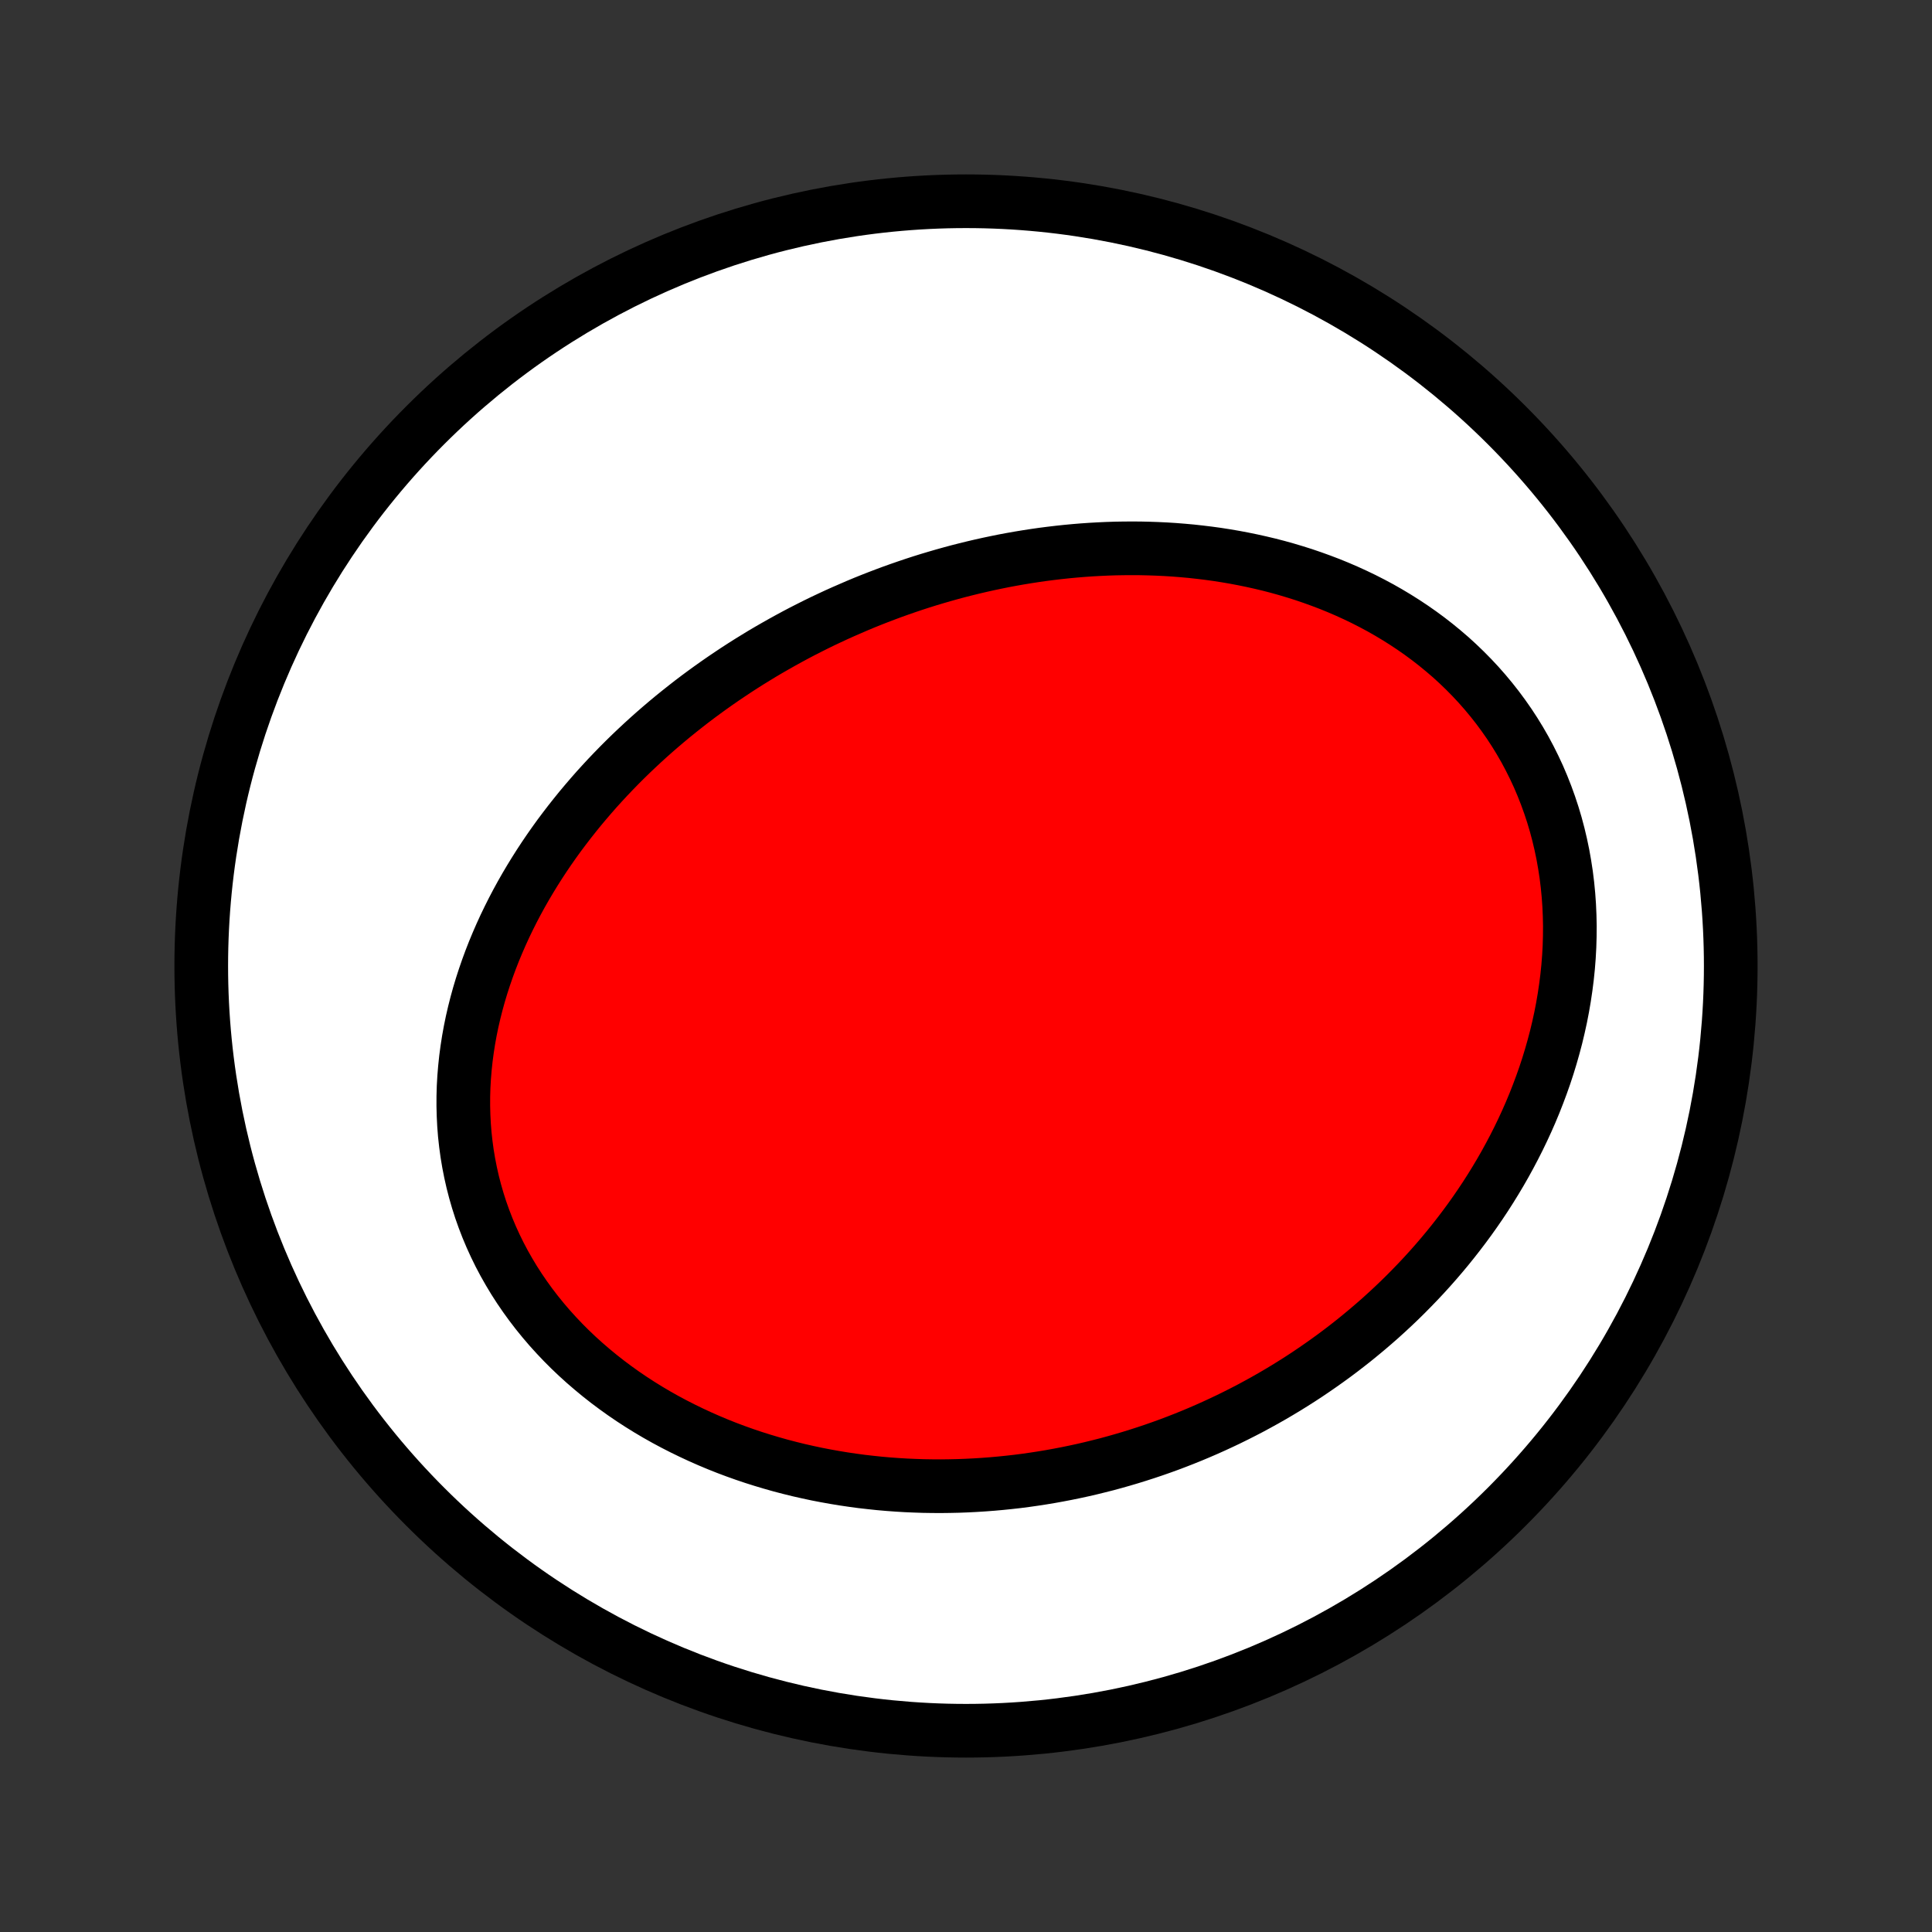 <?xml version="1.0" encoding="utf-8" standalone="no"?>
<!DOCTYPE svg PUBLIC "-//W3C//DTD SVG 1.1//EN"
  "http://www.w3.org/Graphics/SVG/1.1/DTD/svg11.dtd">
<!-- Created with matplotlib (http://matplotlib.org/) -->
<svg height="72pt" version="1.1" viewBox="0 0 72 72" width="72pt" xmlns="http://www.w3.org/2000/svg" xmlns:xlink="http://www.w3.org/1999/xlink">
 <rect x="0" y="0" width="72" height="72" fill="#333333" stroke="none"/>
 <defs>
  <style type="text/css">
*{stroke-linecap:butt;stroke-linejoin:round;}
  </style>
 </defs>
 <g id="figure_1">
  <g id="patch_1">
   <path d="
M0 72
L72 72
L72 0
L0 0
z
" style="fill:none;"/>
  </g>
  <g id="axes_1">
   <g id="PatchCollection_1">
    <defs>
     <path d="
M36 -7.5
C43.558 -7.5 50.808 -10.503 56.153 -15.848
C61.497 -21.192 64.5 -28.442 64.5 -36
C64.5 -43.558 61.497 -50.808 56.153 -56.153
C50.808 -61.497 43.558 -64.5 36 -64.5
C28.442 -64.5 21.192 -61.497 15.848 -56.153
C10.503 -50.808 7.5 -43.558 7.5 -36
C7.5 -28.442 10.503 -21.192 15.848 -15.848
C21.192 -10.503 28.442 -7.5 36 -7.5
z
" id="C0_0_a811fe30f3"/>
     <path d="
M31.423 -49.203
L31.165 -49.087
L30.909 -48.968
L30.653 -48.847
L30.399 -48.723
L30.146 -48.596
L29.893 -48.467
L29.642 -48.335
L29.392 -48.2
L29.144 -48.063
L28.896 -47.923
L28.649 -47.781
L28.403 -47.636
L28.159 -47.487
L27.915 -47.337
L27.672 -47.183
L27.431 -47.027
L27.191 -46.867
L26.951 -46.705
L26.713 -46.54
L26.476 -46.372
L26.241 -46.202
L26.006 -46.028
L25.772 -45.851
L25.54 -45.67
L25.309 -45.487
L25.079 -45.301
L24.851 -45.112
L24.624 -44.919
L24.398 -44.723
L24.174 -44.524
L23.951 -44.321
L23.73 -44.115
L23.51 -43.906
L23.292 -43.693
L23.076 -43.477
L22.862 -43.257
L22.649 -43.034
L22.439 -42.807
L22.23 -42.577
L22.024 -42.342
L21.82 -42.104
L21.618 -41.863
L21.419 -41.617
L21.222 -41.368
L21.028 -41.115
L20.836 -40.859
L20.648 -40.598
L20.463 -40.334
L20.281 -40.066
L20.102 -39.793
L19.927 -39.517
L19.756 -39.238
L19.588 -38.954
L19.424 -38.666
L19.265 -38.375
L19.11 -38.08
L18.96 -37.781
L18.814 -37.478
L18.674 -37.172
L18.539 -36.862
L18.409 -36.549
L18.285 -36.232
L18.167 -35.911
L18.055 -35.588
L17.949 -35.261
L17.85 -34.931
L17.758 -34.598
L17.673 -34.262
L17.595 -33.924
L17.525 -33.583
L17.463 -33.24
L17.409 -32.894
L17.363 -32.547
L17.326 -32.197
L17.297 -31.846
L17.277 -31.494
L17.267 -31.141
L17.266 -30.787
L17.275 -30.432
L17.293 -30.077
L17.321 -29.722
L17.36 -29.367
L17.408 -29.013
L17.467 -28.66
L17.536 -28.308
L17.615 -27.957
L17.705 -27.608
L17.805 -27.261
L17.915 -26.917
L18.036 -26.576
L18.167 -26.237
L18.308 -25.902
L18.459 -25.571
L18.62 -25.243
L18.791 -24.92
L18.972 -24.601
L19.161 -24.287
L19.36 -23.978
L19.568 -23.674
L19.784 -23.376
L20.008 -23.084
L20.241 -22.797
L20.481 -22.516
L20.729 -22.242
L20.983 -21.974
L21.245 -21.712
L21.513 -21.457
L21.787 -21.209
L22.067 -20.968
L22.352 -20.733
L22.642 -20.505
L22.938 -20.284
L23.237 -20.07
L23.541 -19.863
L23.849 -19.663
L24.16 -19.47
L24.475 -19.284
L24.793 -19.105
L25.114 -18.933
L25.437 -18.768
L25.762 -18.61
L26.089 -18.458
L26.418 -18.313
L26.749 -18.174
L27.081 -18.042
L27.414 -17.917
L27.748 -17.798
L28.083 -17.685
L28.419 -17.579
L28.754 -17.479
L29.09 -17.384
L29.427 -17.296
L29.763 -17.213
L30.099 -17.137
L30.435 -17.065
L30.771 -17
L31.106 -16.94
L31.44 -16.885
L31.774 -16.836
L32.107 -16.791
L32.439 -16.753
L32.77 -16.718
L33.101 -16.689
L33.43 -16.665
L33.758 -16.645
L34.086 -16.631
L34.412 -16.62
L34.736 -16.615
L35.06 -16.613
L35.382 -16.617
L35.703 -16.624
L36.023 -16.636
L36.341 -16.652
L36.658 -16.672
L36.974 -16.696
L37.288 -16.724
L37.6 -16.756
L37.912 -16.791
L38.222 -16.831
L38.53 -16.875
L38.837 -16.922
L39.143 -16.973
L39.447 -17.028
L39.75 -17.086
L40.051 -17.148
L40.351 -17.213
L40.649 -17.282
L40.946 -17.355
L41.242 -17.43
L41.536 -17.51
L41.829 -17.593
L42.12 -17.679
L42.41 -17.769
L42.699 -17.862
L42.986 -17.958
L43.272 -18.058
L43.557 -18.161
L43.84 -18.268
L44.122 -18.378
L44.402 -18.491
L44.681 -18.608
L44.959 -18.728
L45.236 -18.852
L45.511 -18.979
L45.785 -19.109
L46.057 -19.243
L46.328 -19.38
L46.598 -19.52
L46.866 -19.665
L47.133 -19.812
L47.399 -19.963
L47.663 -20.118
L47.926 -20.276
L48.187 -20.438
L48.447 -20.603
L48.706 -20.772
L48.962 -20.945
L49.218 -21.122
L49.472 -21.302
L49.724 -21.485
L49.975 -21.673
L50.224 -21.865
L50.472 -22.06
L50.717 -22.26
L50.961 -22.463
L51.203 -22.67
L51.444 -22.881
L51.682 -23.097
L51.918 -23.316
L52.153 -23.54
L52.385 -23.768
L52.614 -24
L52.842 -24.236
L53.067 -24.476
L53.29 -24.721
L53.51 -24.97
L53.728 -25.224
L53.943 -25.482
L54.154 -25.744
L54.363 -26.011
L54.569 -26.282
L54.772 -26.558
L54.971 -26.838
L55.167 -27.123
L55.359 -27.412
L55.547 -27.706
L55.731 -28.004
L55.911 -28.306
L56.087 -28.613
L56.258 -28.925
L56.425 -29.241
L56.587 -29.561
L56.744 -29.886
L56.896 -30.215
L57.042 -30.547
L57.183 -30.885
L57.317 -31.226
L57.446 -31.571
L57.569 -31.919
L57.685 -32.272
L57.794 -32.628
L57.896 -32.987
L57.992 -33.35
L58.079 -33.715
L58.16 -34.084
L58.232 -34.455
L58.296 -34.828
L58.352 -35.204
L58.4 -35.582
L58.439 -35.961
L58.469 -36.342
L58.49 -36.724
L58.501 -37.107
L58.504 -37.49
L58.496 -37.873
L58.479 -38.257
L58.452 -38.639
L58.415 -39.021
L58.368 -39.402
L58.31 -39.781
L58.243 -40.158
L58.165 -40.532
L58.077 -40.904
L57.979 -41.273
L57.87 -41.639
L57.751 -42
L57.622 -42.357
L57.483 -42.71
L57.335 -43.058
L57.176 -43.4
L57.008 -43.737
L56.831 -44.069
L56.644 -44.394
L56.449 -44.712
L56.245 -45.024
L56.032 -45.329
L55.812 -45.627
L55.583 -45.918
L55.347 -46.202
L55.104 -46.478
L54.854 -46.746
L54.598 -47.006
L54.335 -47.259
L54.067 -47.504
L53.792 -47.74
L53.513 -47.969
L53.229 -48.19
L52.94 -48.403
L52.647 -48.608
L52.35 -48.805
L52.05 -48.994
L51.746 -49.176
L51.44 -49.35
L51.13 -49.516
L50.818 -49.675
L50.504 -49.826
L50.188 -49.97
L49.87 -50.107
L49.551 -50.237
L49.23 -50.359
L48.909 -50.475
L48.587 -50.585
L48.264 -50.687
L47.94 -50.784
L47.617 -50.874
L47.293 -50.958
L46.969 -51.035
L46.645 -51.107
L46.322 -51.173
L45.999 -51.234
L45.676 -51.289
L45.355 -51.339
L45.034 -51.383
L44.713 -51.422
L44.394 -51.457
L44.076 -51.486
L43.758 -51.511
L43.442 -51.531
L43.127 -51.546
L42.813 -51.557
L42.501 -51.564
L42.19 -51.566
L41.88 -51.564
L41.571 -51.559
L41.264 -51.549
L40.959 -51.535
L40.654 -51.518
L40.352 -51.497
L40.05 -51.472
L39.751 -51.444
L39.452 -51.412
L39.156 -51.377
L38.86 -51.339
L38.566 -51.297
L38.274 -51.252
L37.983 -51.204
L37.694 -51.153
L37.406 -51.099
L37.12 -51.041
L36.835 -50.981
L36.552 -50.918
L36.27 -50.852
L35.989 -50.783
L35.71 -50.712
L35.432 -50.637
L35.156 -50.56
L34.881 -50.48
L34.607 -50.398
L34.335 -50.313
L34.064 -50.225
L33.794 -50.134
L33.526 -50.041
L33.259 -49.946
L32.993 -49.847
L32.728 -49.746
L32.465 -49.643
L32.202 -49.537
L31.941 -49.428
z
" id="C0_1_0a81faf4c3"/>
    </defs>
    <g clip-path="url(#p1bffca34e9)">
     <use style="fill:#ffffff;stroke:#000000;stroke-width:2.0;" x="0.0" xlink:href="#C0_0_a811fe30f3" y="72.0"/>
    </g>
    <g clip-path="url(#p1bffca34e9)">
     <use style="fill:#ff0000;stroke:#000000;stroke-width:2.0;" x="0.0" xlink:href="#C0_1_0a81faf4c3" y="72.0"/>
    </g>
   </g>
  </g>
 </g>
 <defs>
  <clipPath id="p1bffca34e9">
   <rect height="72.0" width="72.0" x="0.0" y="0.0"/>
  </clipPath>
 </defs>
</svg>
